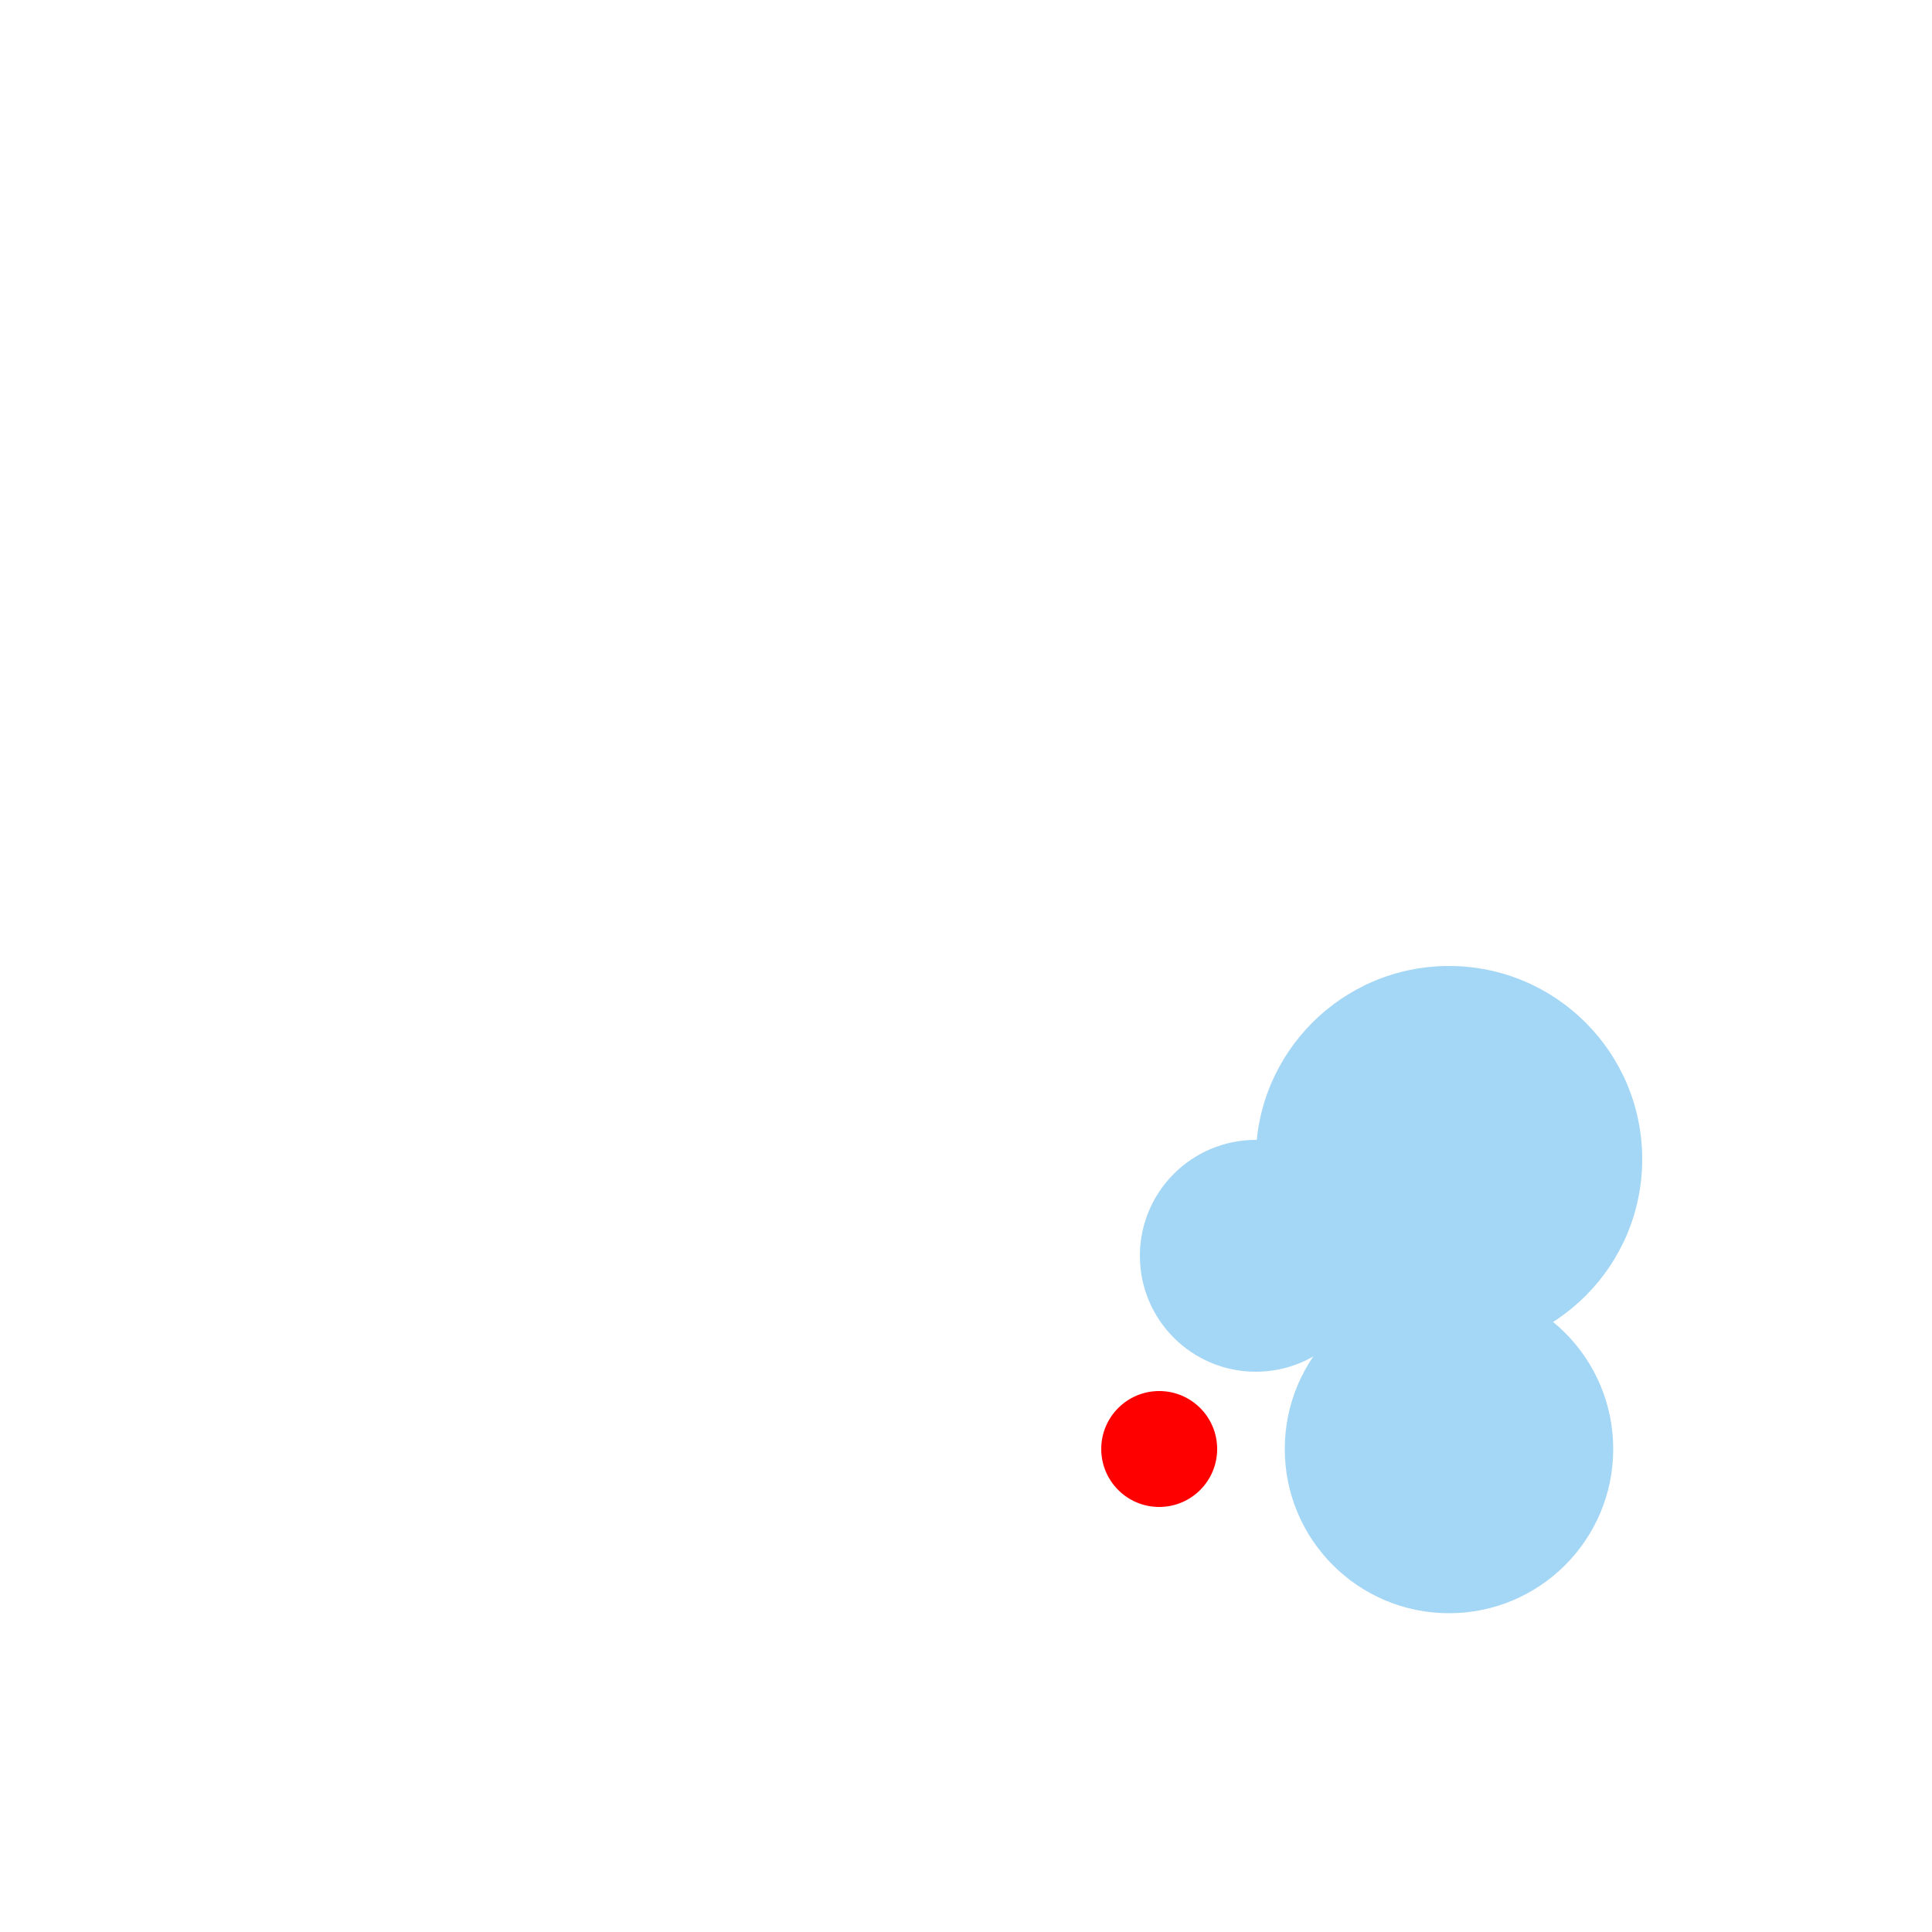 <svg version="1.1" width="100" height="100" xmlns="http://www.w3.org/2000/svg">
<g transform="scale(0.5, 0.5)">
  <g transform="translate(100, 100)">
    <circle cx="50" cy="50" r="17" style="fill: #a4d6f6">
      <animateTransform attributeName="transform" attributeType="XML"
       type="translate"
       from="(300, 100)"
       to="(0, 0)"
       begin="0s"
       dur="1.4s"
       repeatCount="indefinite"/>

      <animateTransform attributeName="transform" attributeType="XML"
       type="rotate"
       from="0"
       to="360"
       begin="0s"
       dur="2s"
       repeatCount="indefinite"/>
    </circle>
  </g>
  <g transform="translate(100, 100)">
    <circle cx="50" cy="20" r="20" style="fill: #a4d6f6">
      <animateTransform attributeName="transform" attributeType="XML"
       type="translate"
       from="100"
       to="0"
       begin="0s"
       dur="1.4s"
       repeatCount="indefinite"/>


      <animateTransform attributeName="transform" attributeType="XML"
       type="rotate"
       from="0"
       to="360"
       begin="0s"
       dur="3s"
       repeatCount="indefinite"/>
    </circle>
  </g>
  <g transform="translate(100, 100)">
    <circle cx="20" cy="50" r="6" style="fill: red">
      <animateTransform attributeName="transform" attributeType="XML"
       type="translate"
       from="100"
       to="0"
       begin="0s"
       dur="1.4s"
       repeatCount="indefinite"/>

      <animateTransform attributeName="transform" attributeType="XML"
       type="rotate"
       from="360"
       to="0"
       begin="0s"
       dur="1.4s"
       repeatCount="indefinite"/>
    </circle>
  </g>

  <g transform="translate(100, 100)">
    <circle cx="50" cy="50" r="10" style="fill: #a4d6f6">
      <animateTransform attributeName="transform" attributeType="XML"
       type="translate"
       from="300"
       to="0"
       begin="0s"
       dur="1.4s"
       repeatCount="indefinite"/>


      <animateTransform attributeName="transform" attributeType="XML"
       type="rotate"
       from="0"
       to="360"
       begin="0s"
       dur="2s"
       repeatCount="indefinite"/>
    </circle>
  </g>
  <g transform="translate(100, 100)">
    <circle cx="50" cy="20" r="13" style="fill: #a4d6f6">
      <animateTransform attributeName="transform" attributeType="XML"
       type="rotate"
       from="360"
       to="0"
       begin="0s"
       dur="4s"
       repeatCount="indefinite"/>
    </circle>
  </g>
  <g transform="translate(100, 100)">
    <circle cx="30" cy="30" r="12" style="fill: #a4d6f6">
      <animateTransform attributeName="transform" attributeType="XML"
       type="translate"
       from="300"
       to="0"
       begin="0s"
       dur="1.4s"
       repeatCount="indefinite"/>


      <animateTransform attributeName="transform" attributeType="XML"
       type="rotate"
       from="0"
       to="360"
       begin="0s"
       dur="2s"
       repeatCount="indefinite"/>
    </circle>
  </g>
</g>
</svg>
